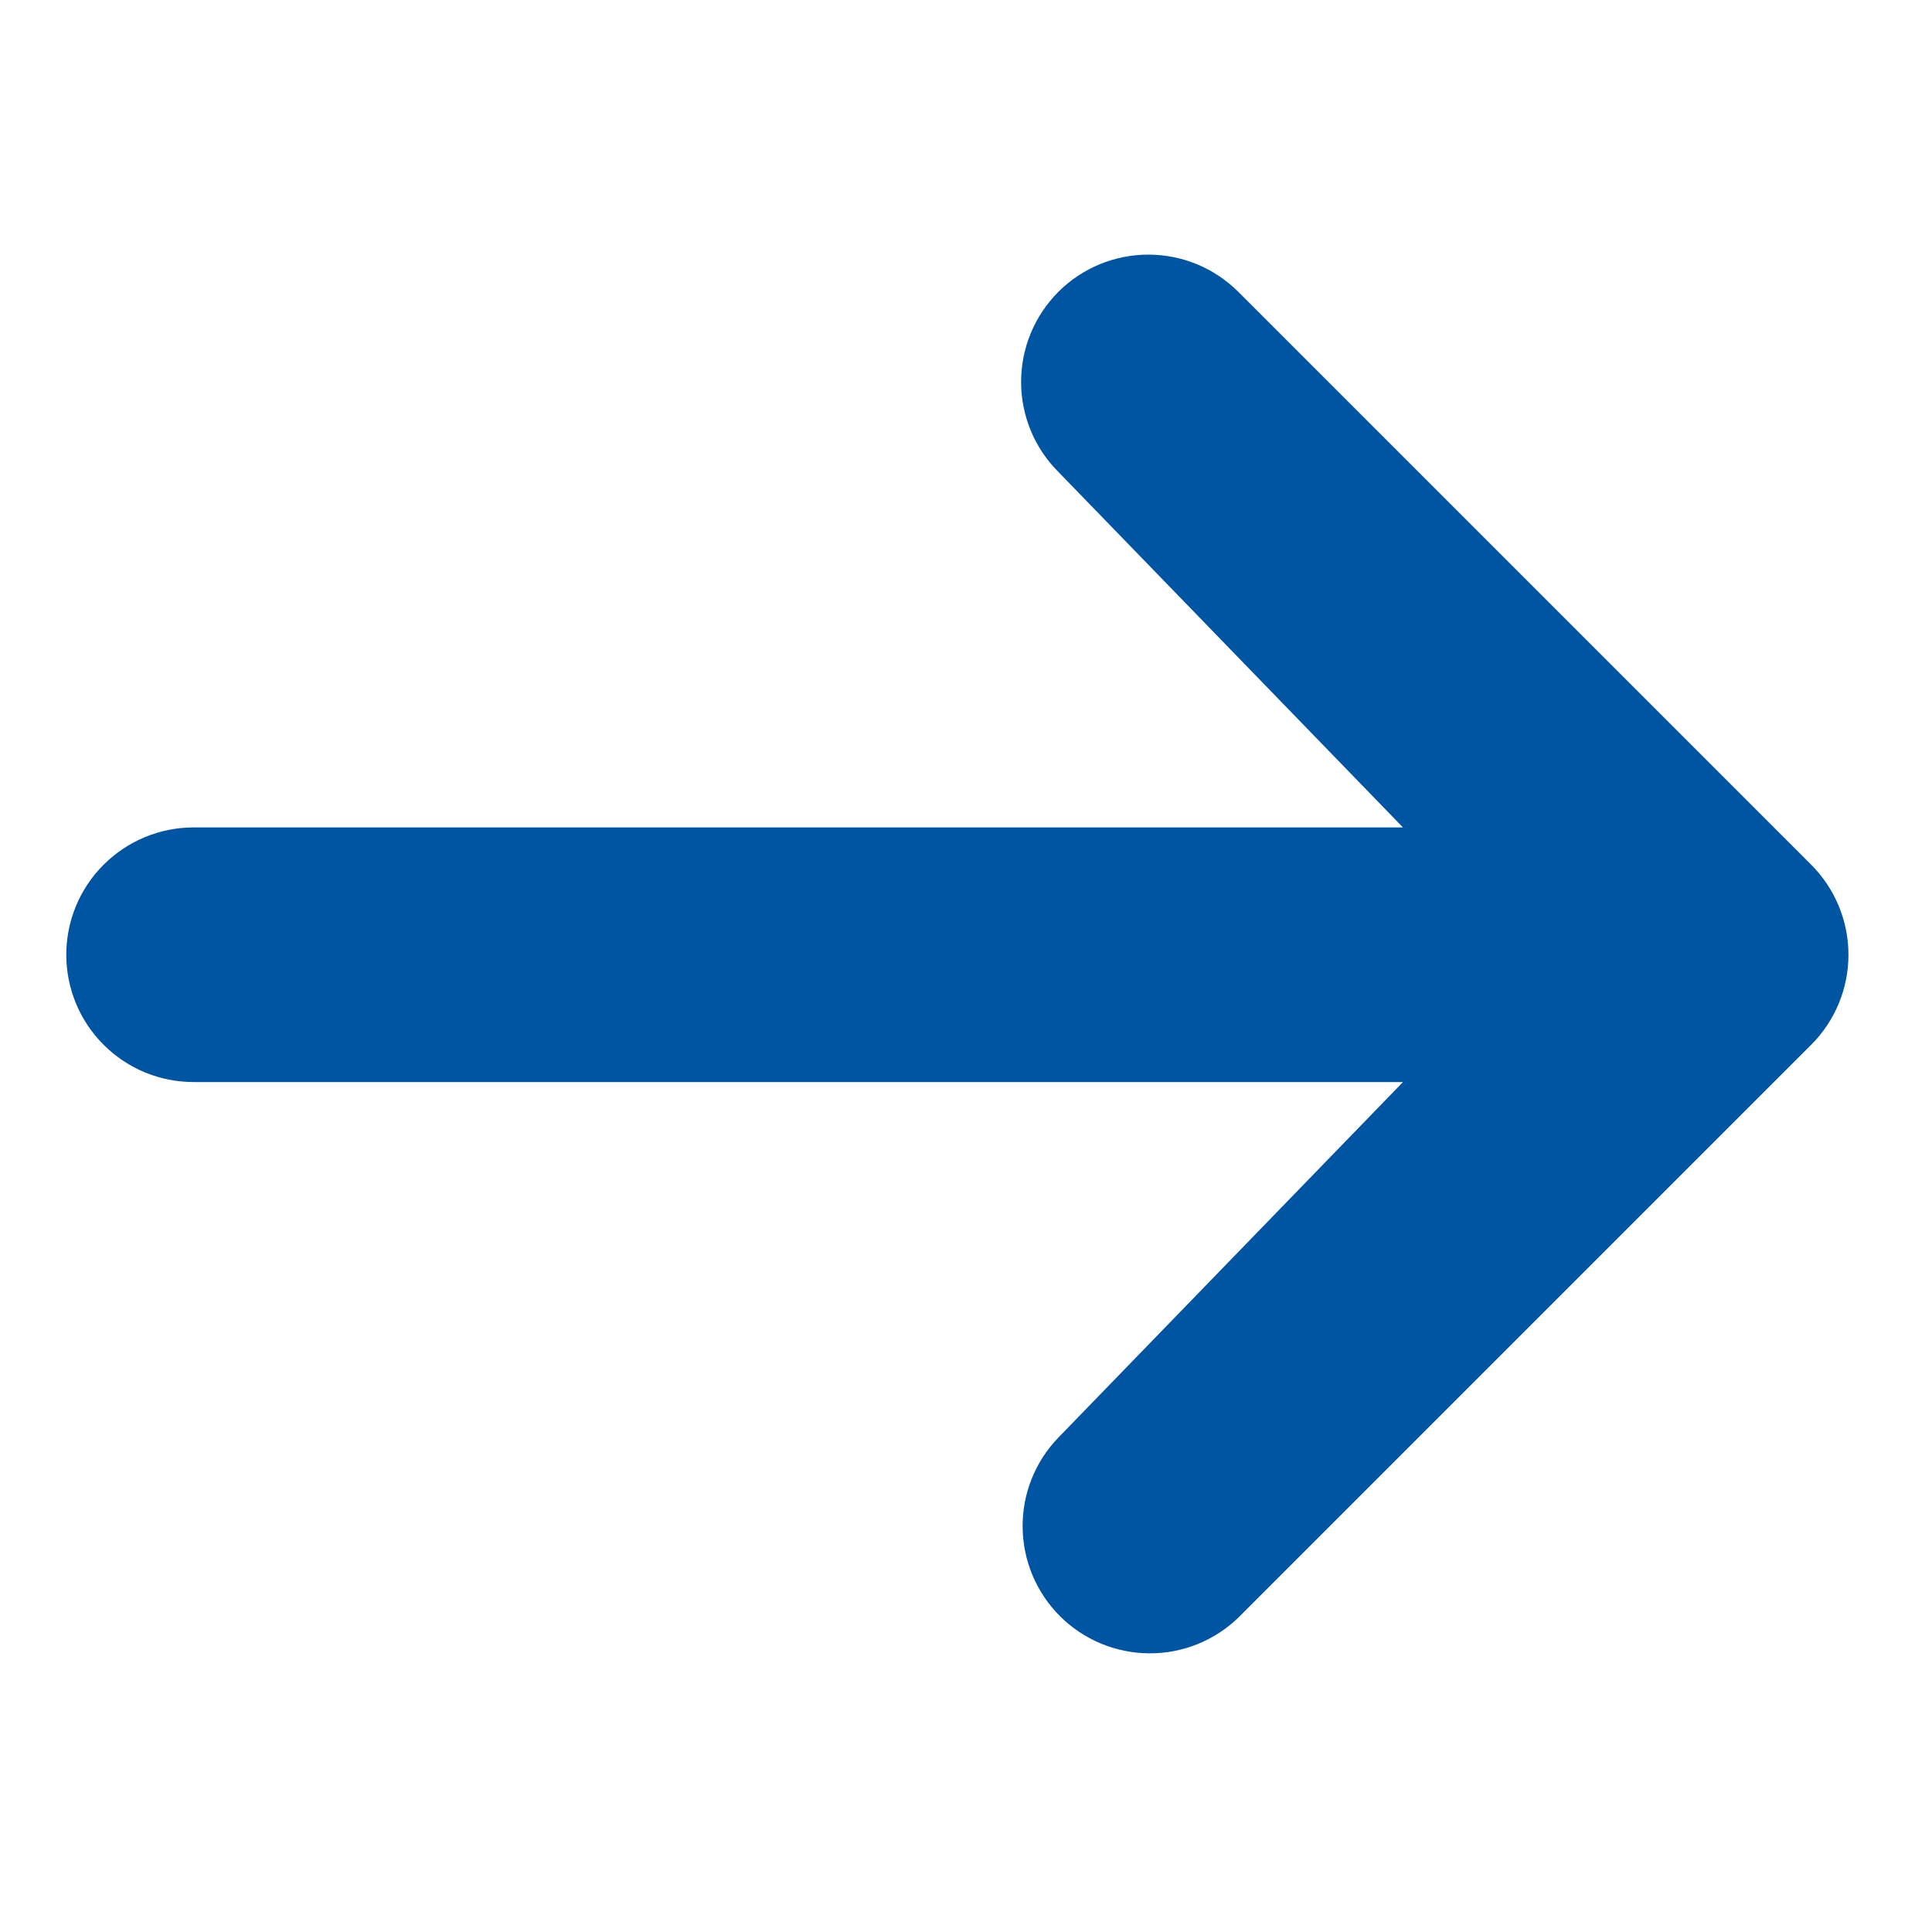 <svg width="29" height="29" viewBox="0 0 29 29" fill="none" xmlns="http://www.w3.org/2000/svg">
<g clip-path="url(#clip0_25_61642)">
<path d="M15.886 4.381C16.244 4.023 16.73 3.822 17.237 3.822C17.744 3.822 18.23 4.023 18.588 4.381L27.187 12.98C27.545 13.339 27.746 13.825 27.746 14.331C27.746 14.838 27.545 15.324 27.187 15.682L18.588 24.281C18.228 24.629 17.745 24.822 17.244 24.817C16.743 24.813 16.264 24.612 15.909 24.258C15.555 23.903 15.354 23.424 15.35 22.923C15.345 22.422 15.538 21.939 15.886 21.579L21.059 16.242H2.906C2.399 16.242 1.913 16.041 1.555 15.682C1.196 15.324 0.995 14.838 0.995 14.331C0.995 13.824 1.196 13.338 1.555 12.98C1.913 12.622 2.399 12.42 2.906 12.42H21.059L15.886 7.083C15.528 6.725 15.327 6.239 15.327 5.732C15.327 5.226 15.528 4.74 15.886 4.381Z" fill="#0055A3"/>
</g>
<defs>
<clipPath id="clip0_25_61642">
<rect width="28.663" height="28.663" fill="white" transform="translate(0.039)"/>
</clipPath>
</defs>
</svg>
